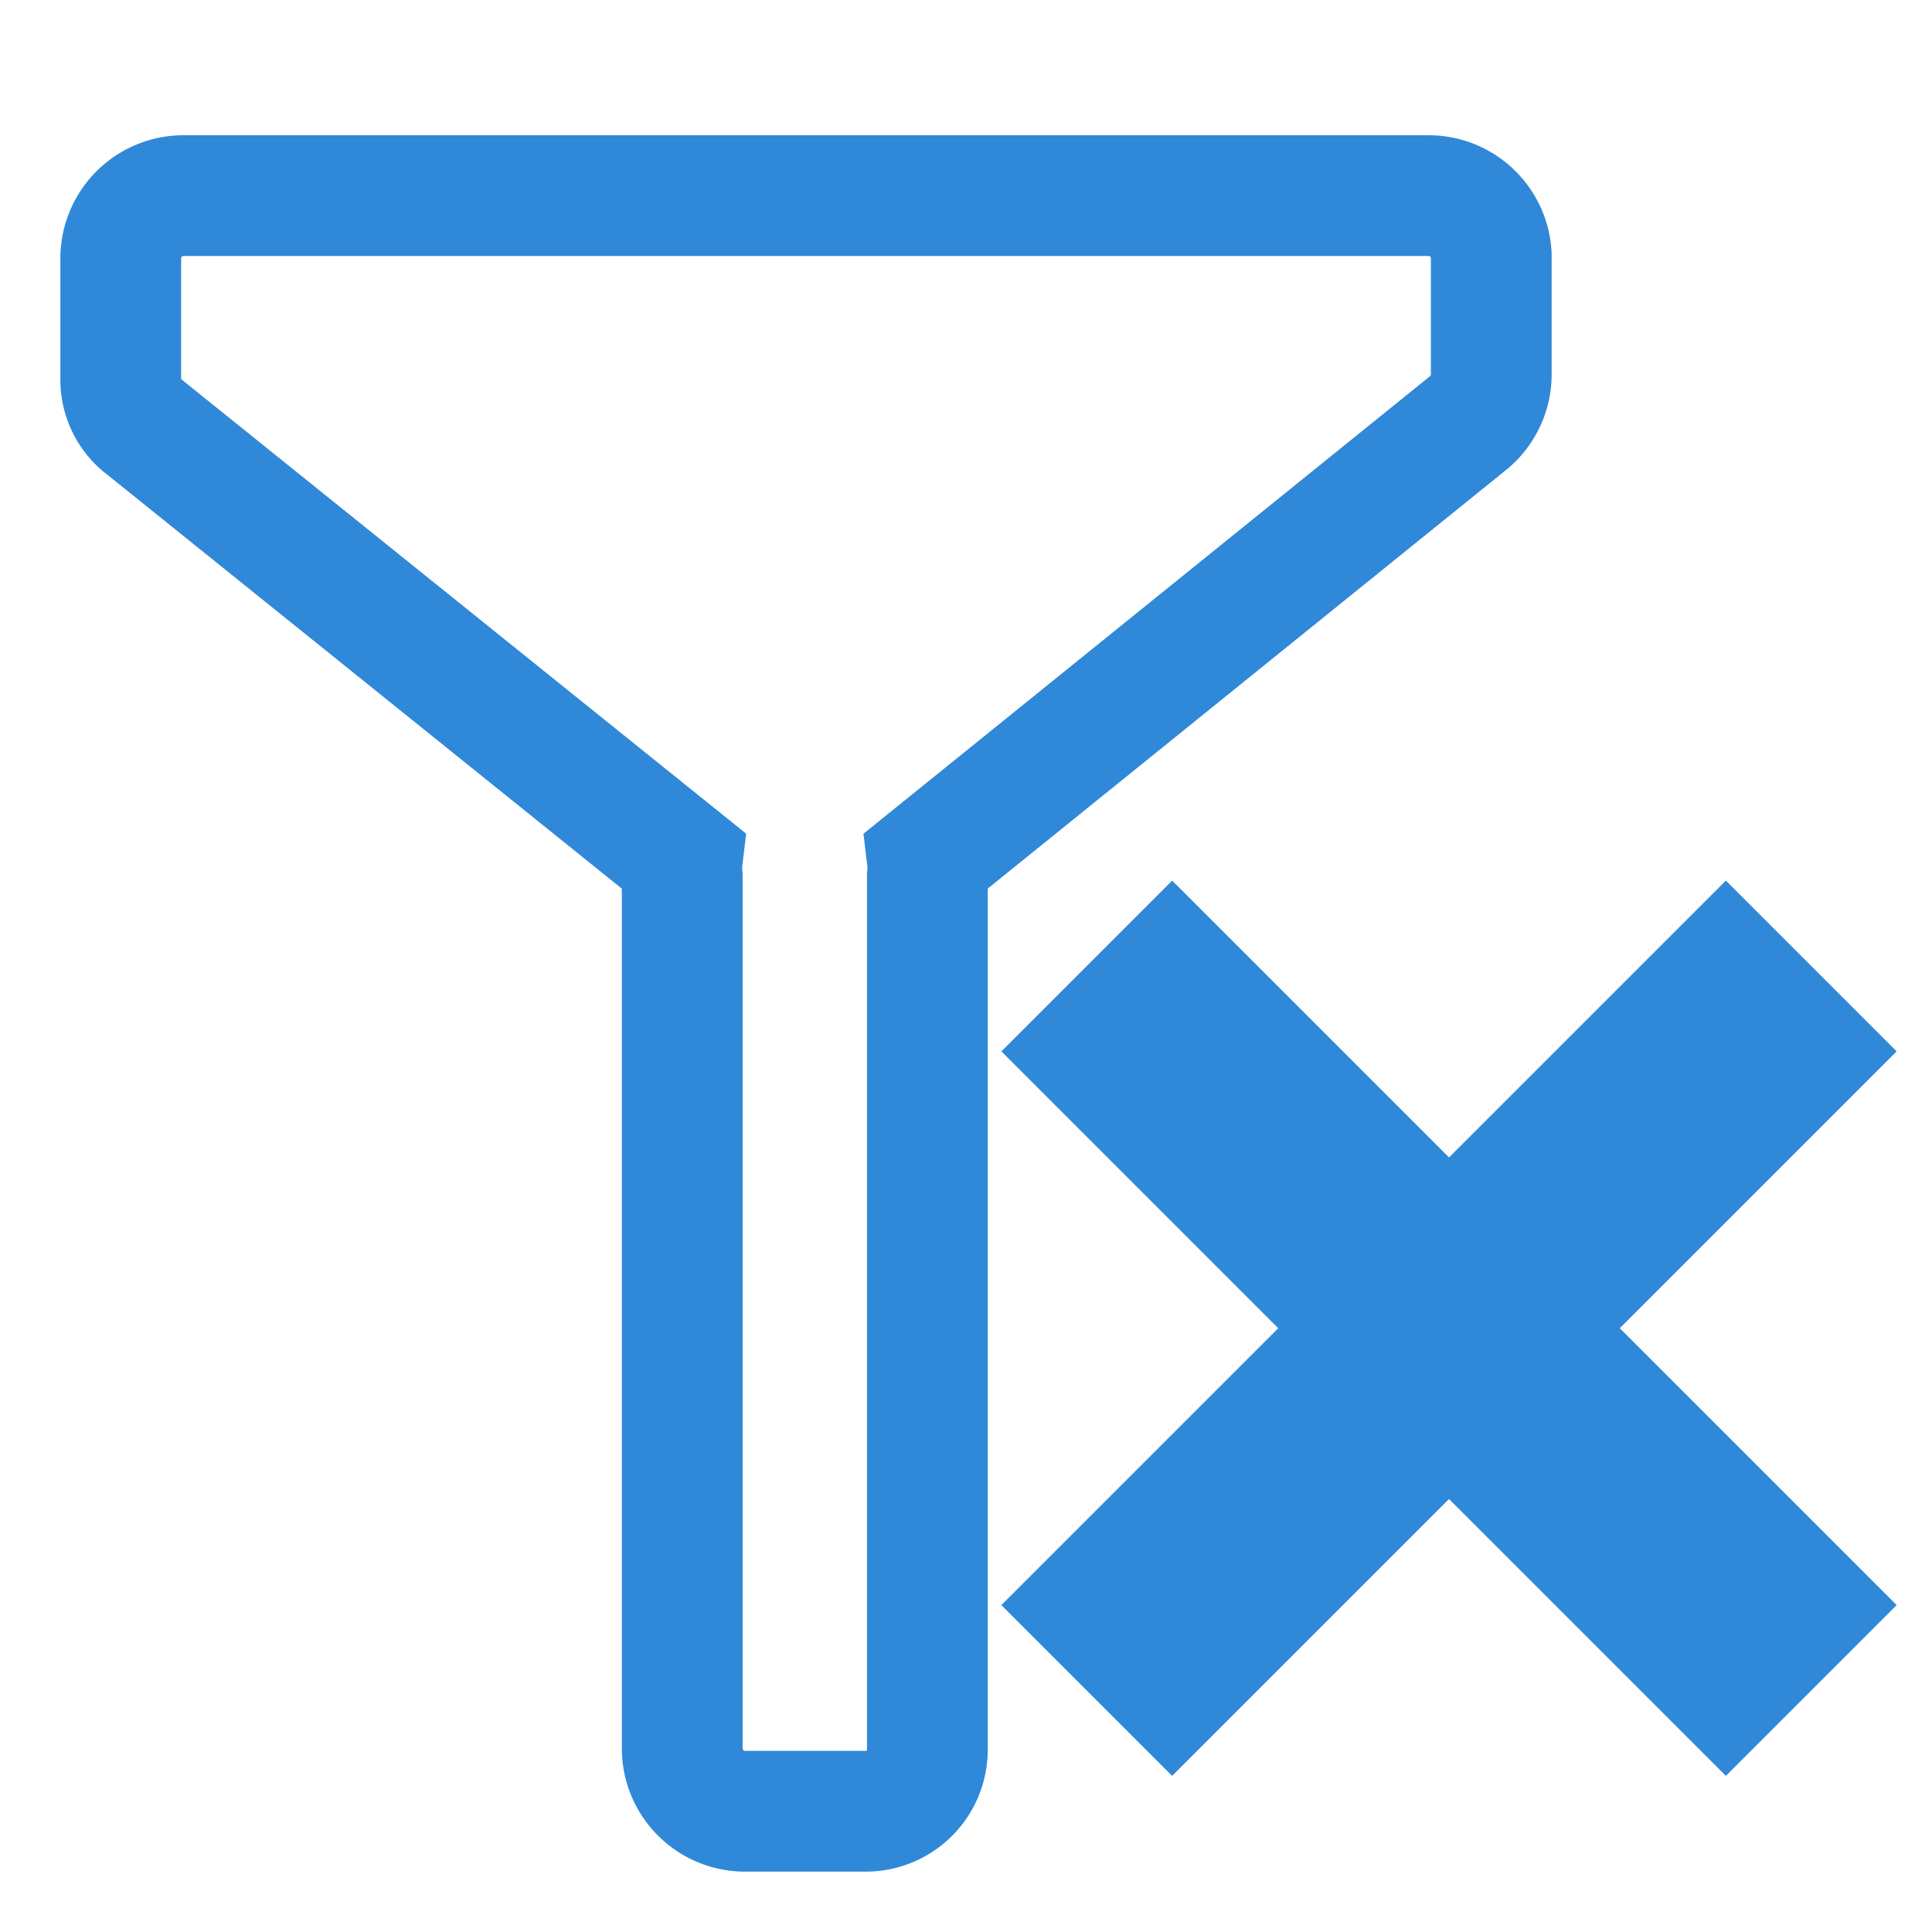 <svg xmlns="http://www.w3.org/2000/svg" viewBox="0 0 16 16"><defs><style>.cls-1,.cls-2{fill:none;stroke:#3088d8;stroke-miterlimit:10;}.cls-1{stroke-width:2px;}</style></defs><title>filter_clear</title><g id="图层_2" data-name="图层 2"><line class="cls-1" x1="9" y1="14" x2="15" y2="8"/><line class="cls-1" x1="15" y1="14" x2="9" y2="8"/><path class="cls-2" d="M12.35,2.11v1a.52.52,0,0,1-.2.4L7.68,7.12a.59.59,0,0,1,0,.14v7.22a.51.51,0,0,1-.51.52h-1a.52.52,0,0,1-.52-.52V7.26a.59.59,0,0,1,0-.14L1.2,3.54a.49.49,0,0,1-.2-.4v-1a.52.52,0,0,1,.52-.52H11.83A.52.52,0,0,1,12.35,2.11Z"/></g></svg>